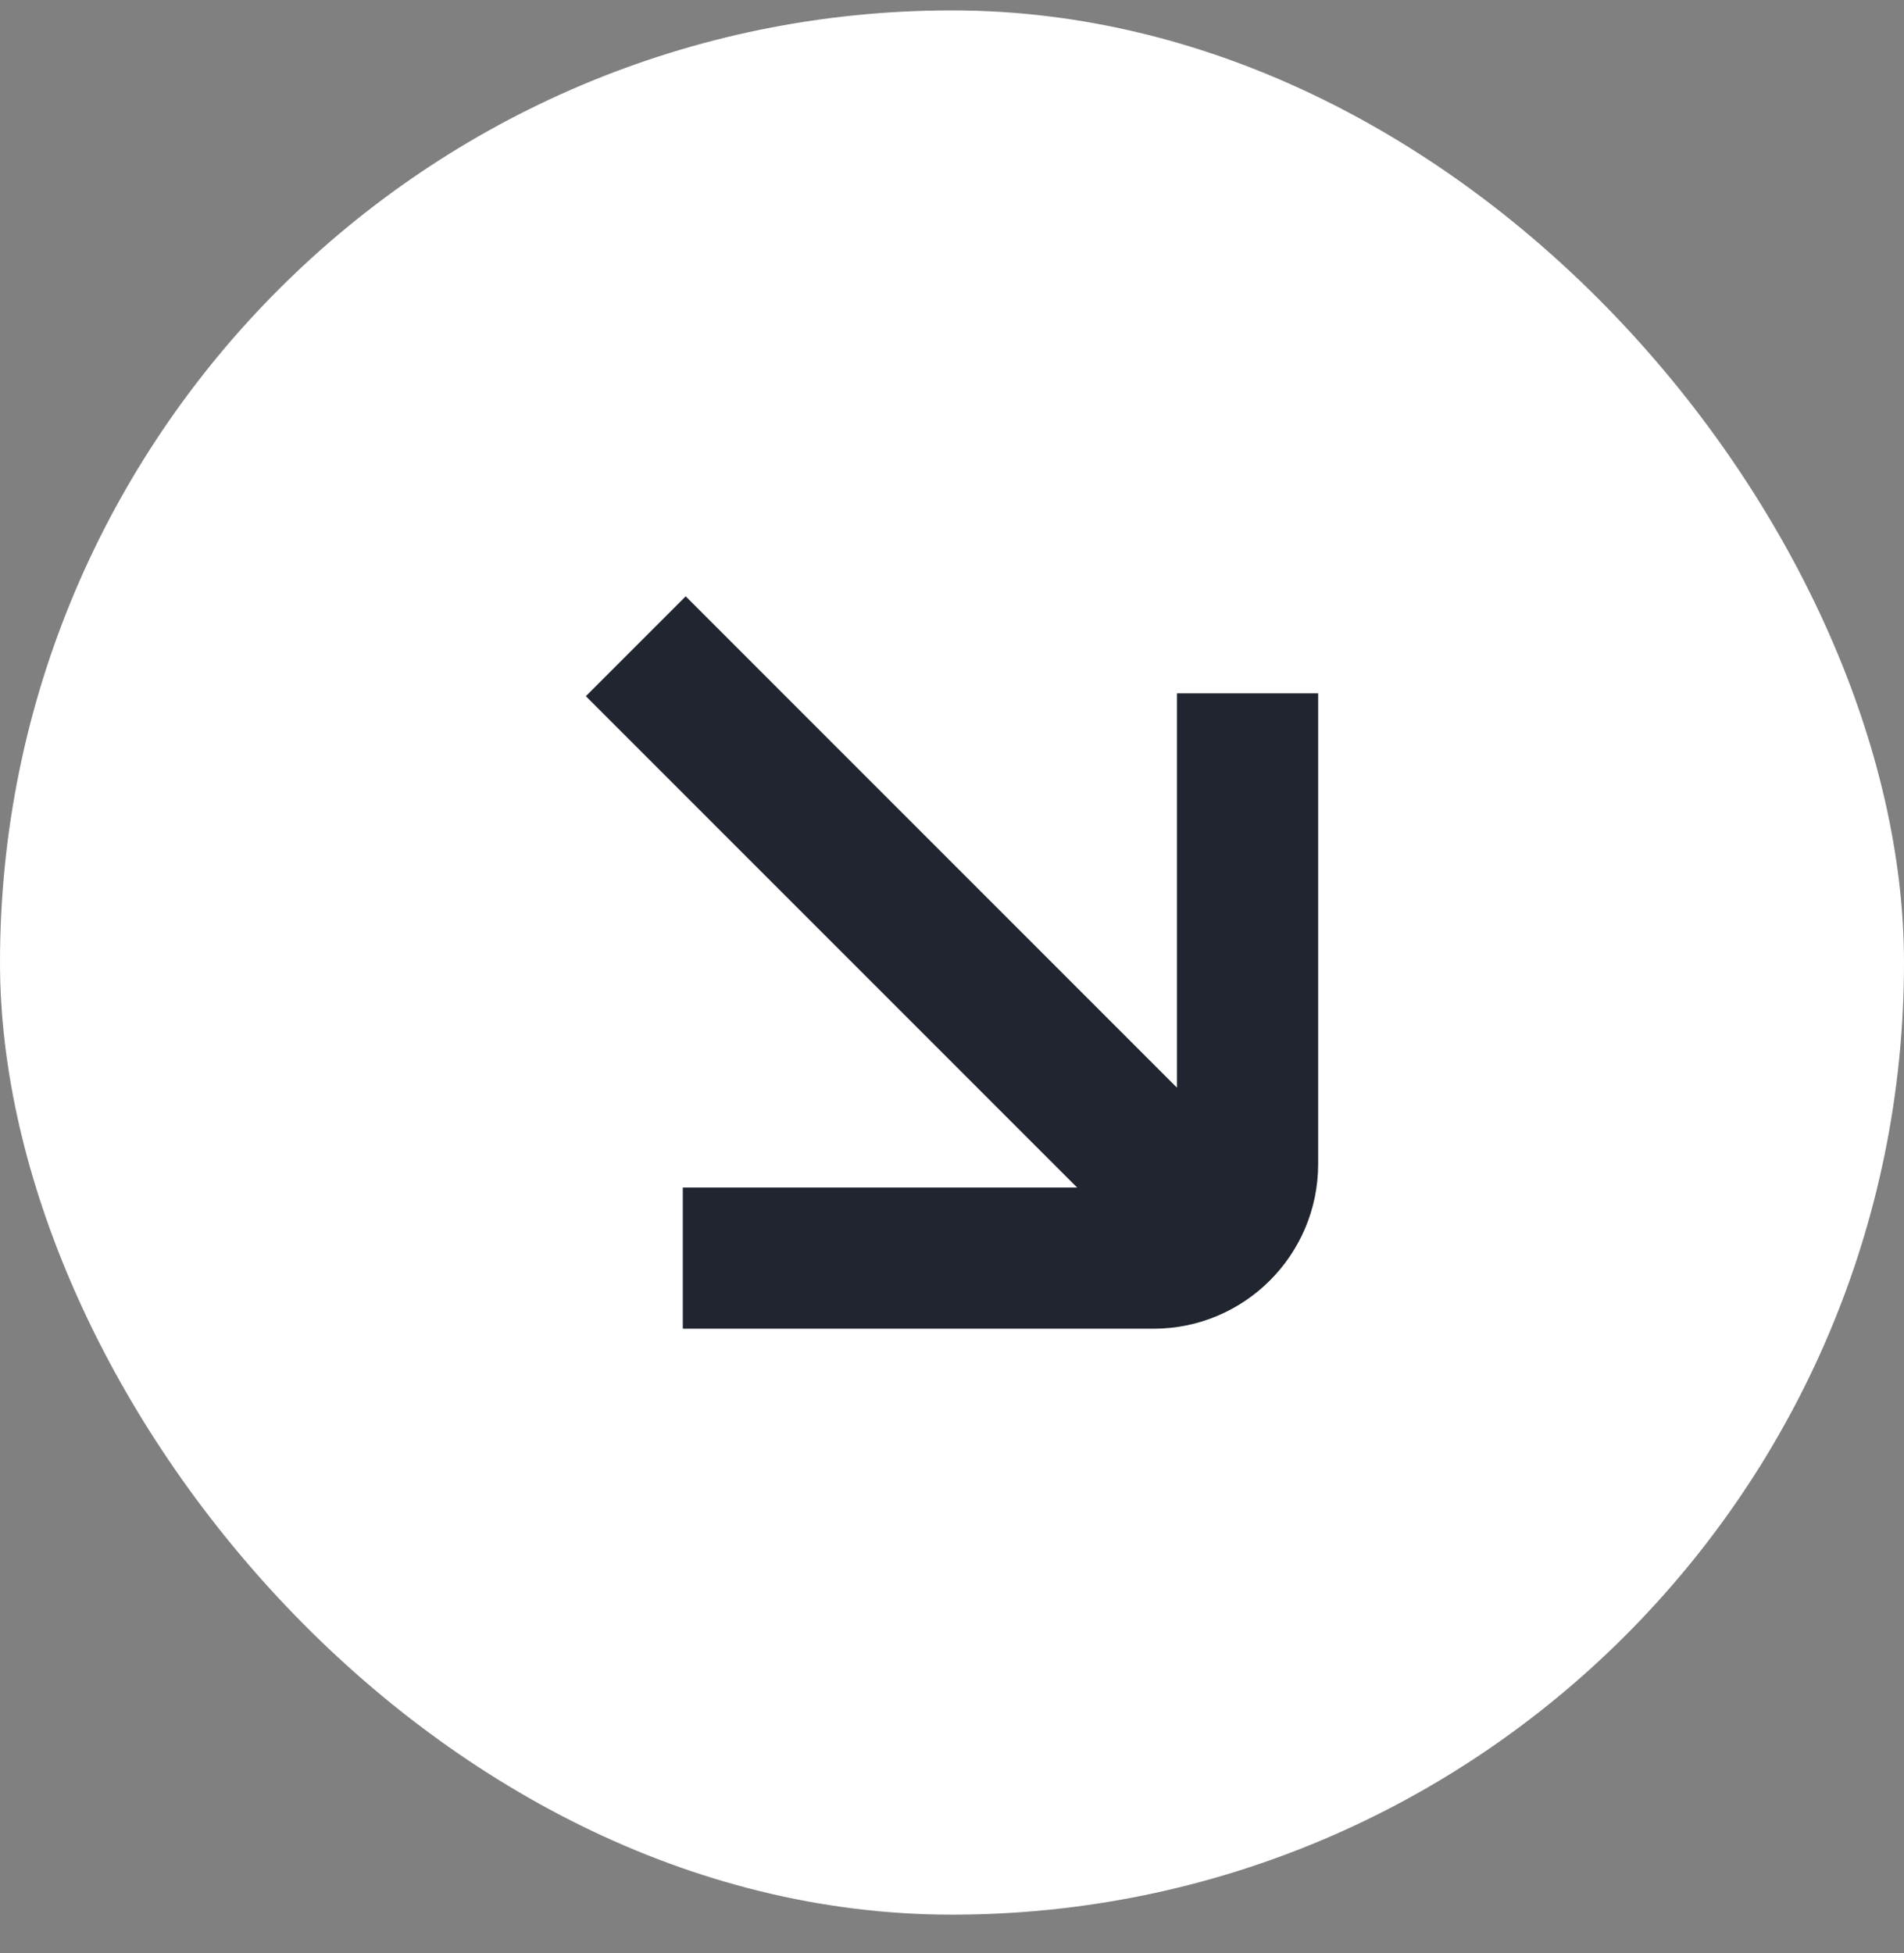 <svg width="39" height="40" viewBox="0 0 39 40" fill="none" xmlns="http://www.w3.org/2000/svg">
<rect x="0" y="0" width="39" height="40" fill="#808080" stroke="none"/>
<rect y="0.213" width="39" height="39" rx="19.5" fill="white"/>
<path fill-rule="evenodd" clip-rule="evenodd" d="M27 14.2L27 23.839C27 25.703 25.489 27.213 23.626 27.213L13.986 27.213L13.986 24.321L22.063 24.321L12 14.258L14.045 12.213L24.108 22.276L24.108 14.2L27 14.2Z" fill="#20252F"/>
</svg>

